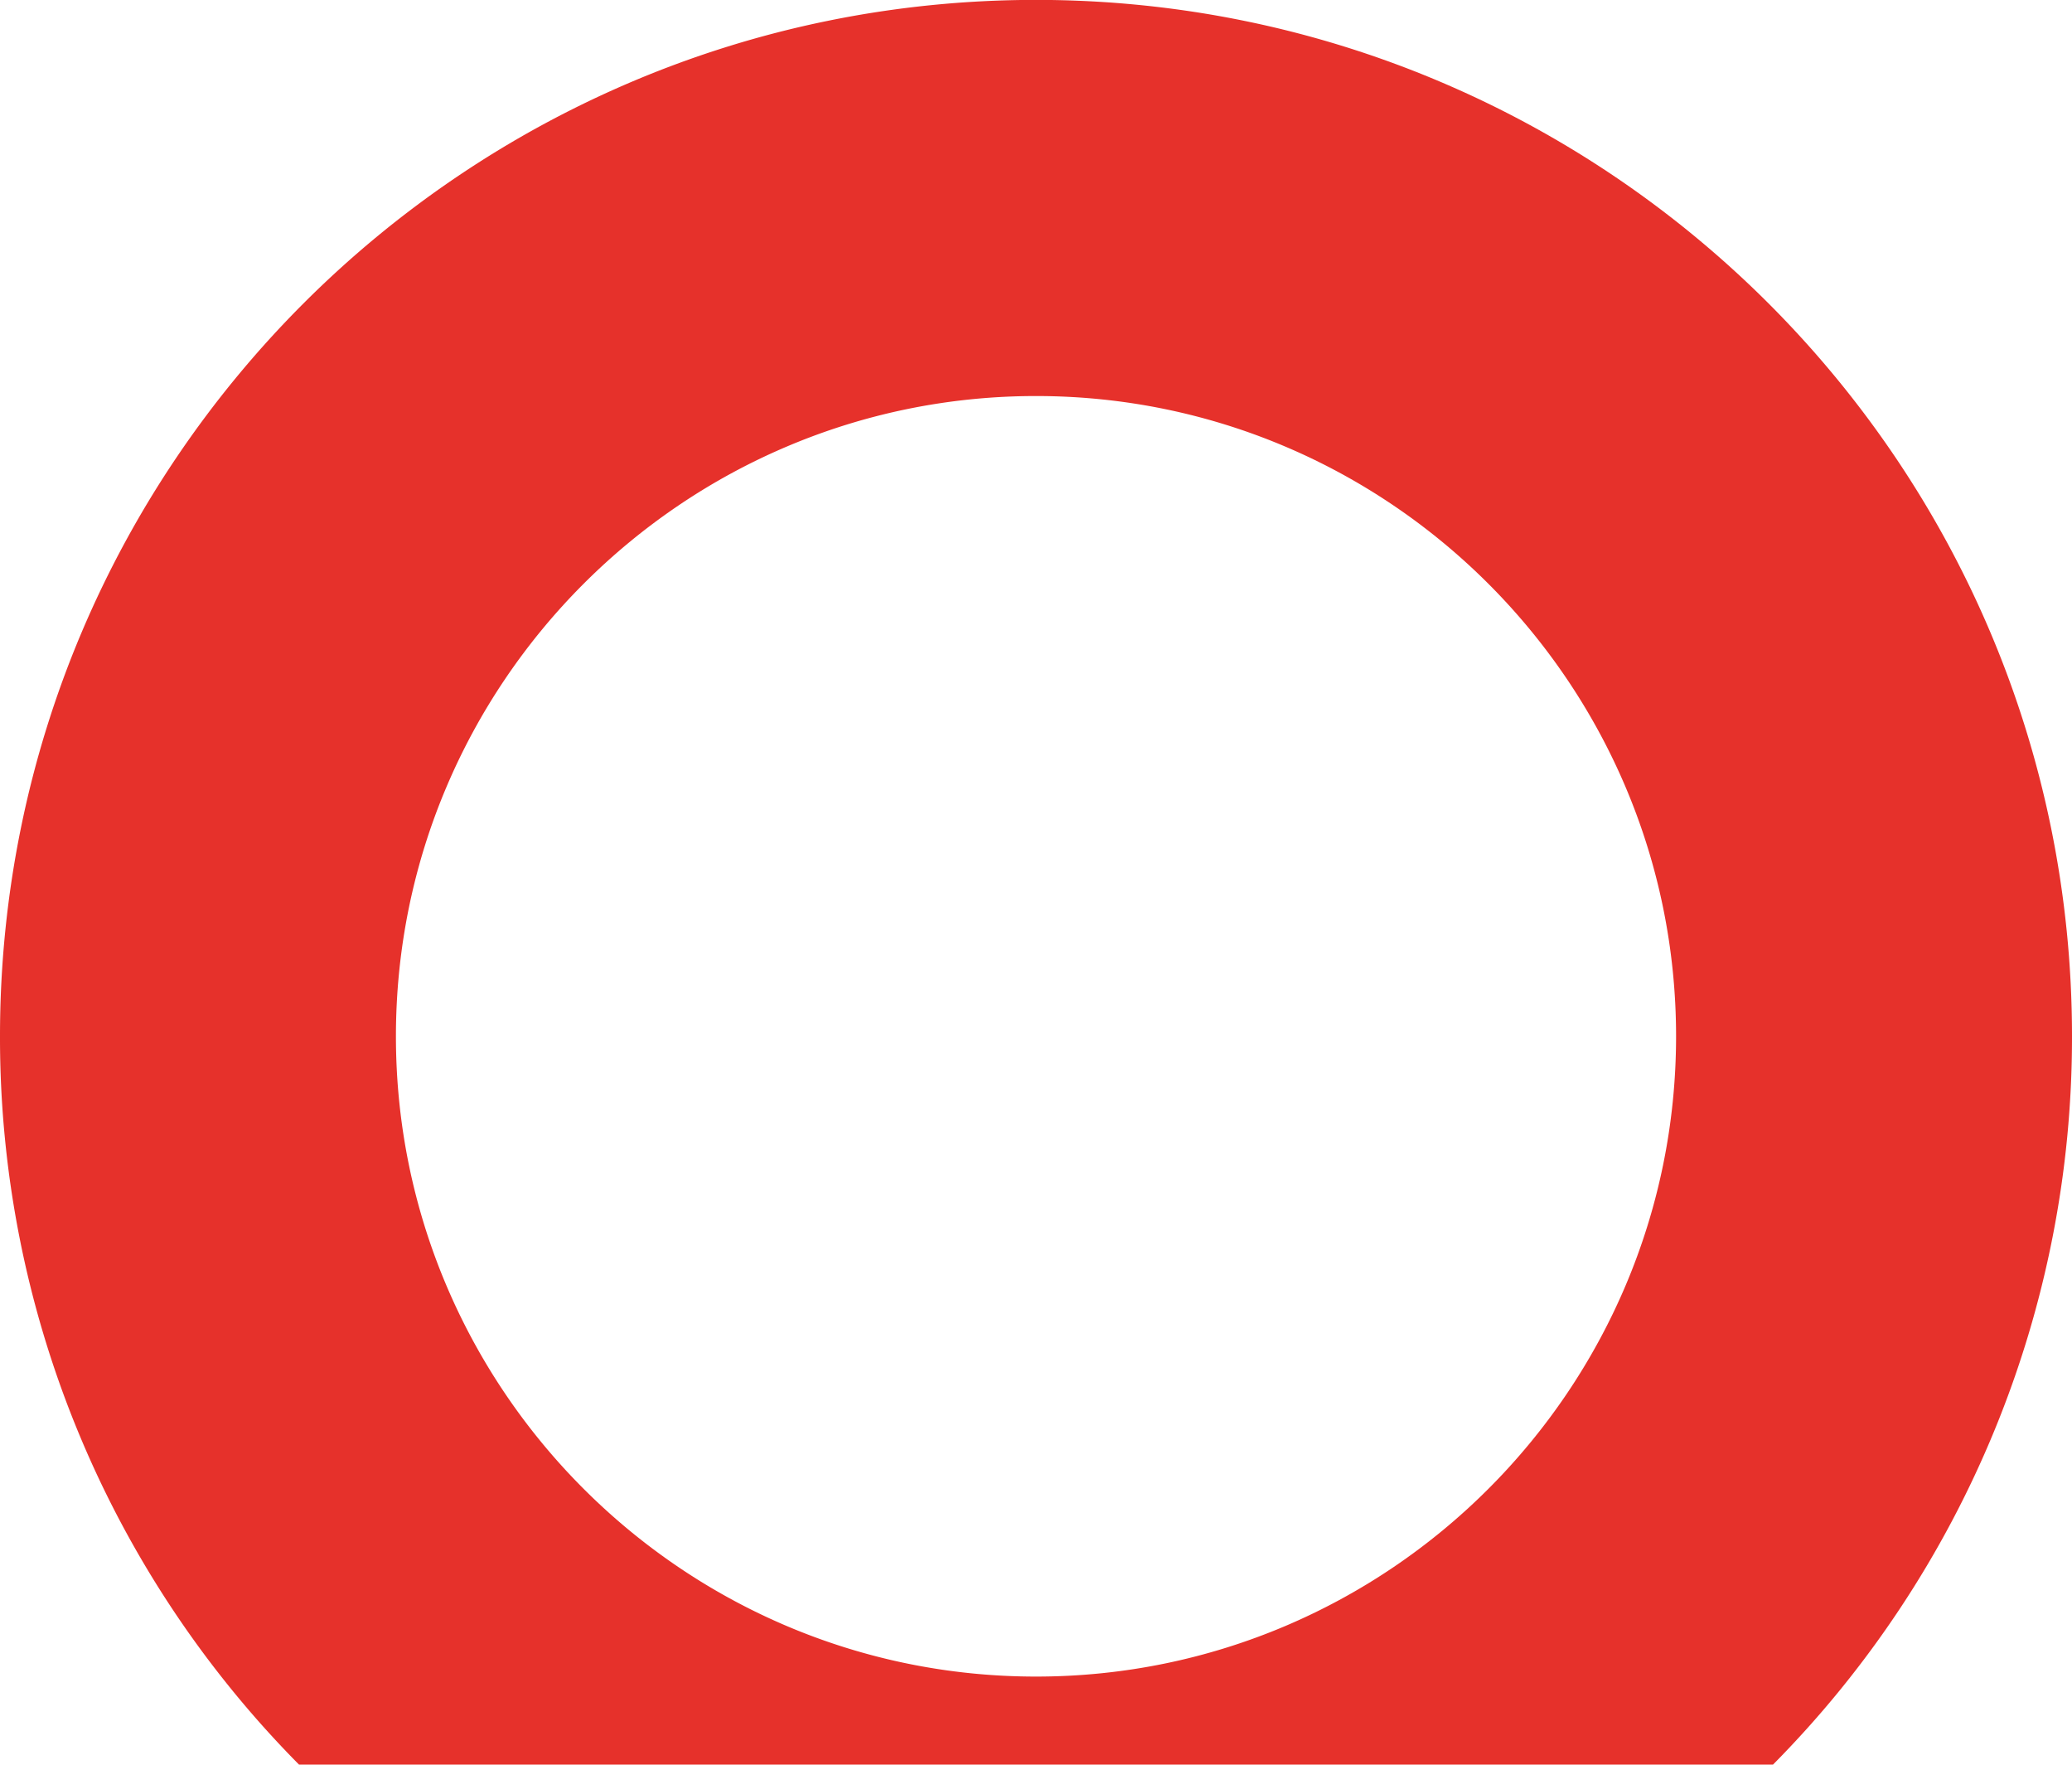 <svg id="Layer_1" data-name="Layer 1" xmlns="http://www.w3.org/2000/svg" viewBox="0 0 1072.67 913.3"><defs><style>.cls-1{fill:#e6312b;}</style></defs><path class="cls-1" d="M1722.31,1080a534.6,534.6,0,0,0,154.81-377c0-296.2-240.12-536.35-536.32-536.35h0c-296.22,0-536.35,240.15-536.35,536.35a534.61,534.61,0,0,0,154.82,377ZM1340.8,371.67c182.71,0,331.35,148.67,331.35,331.38s-148.64,331.37-331.35,331.37-331.38-148.66-331.38-331.37S1158.07,371.67,1340.8,371.67Z" transform="translate(-804.45 -166.7)"/></svg>
